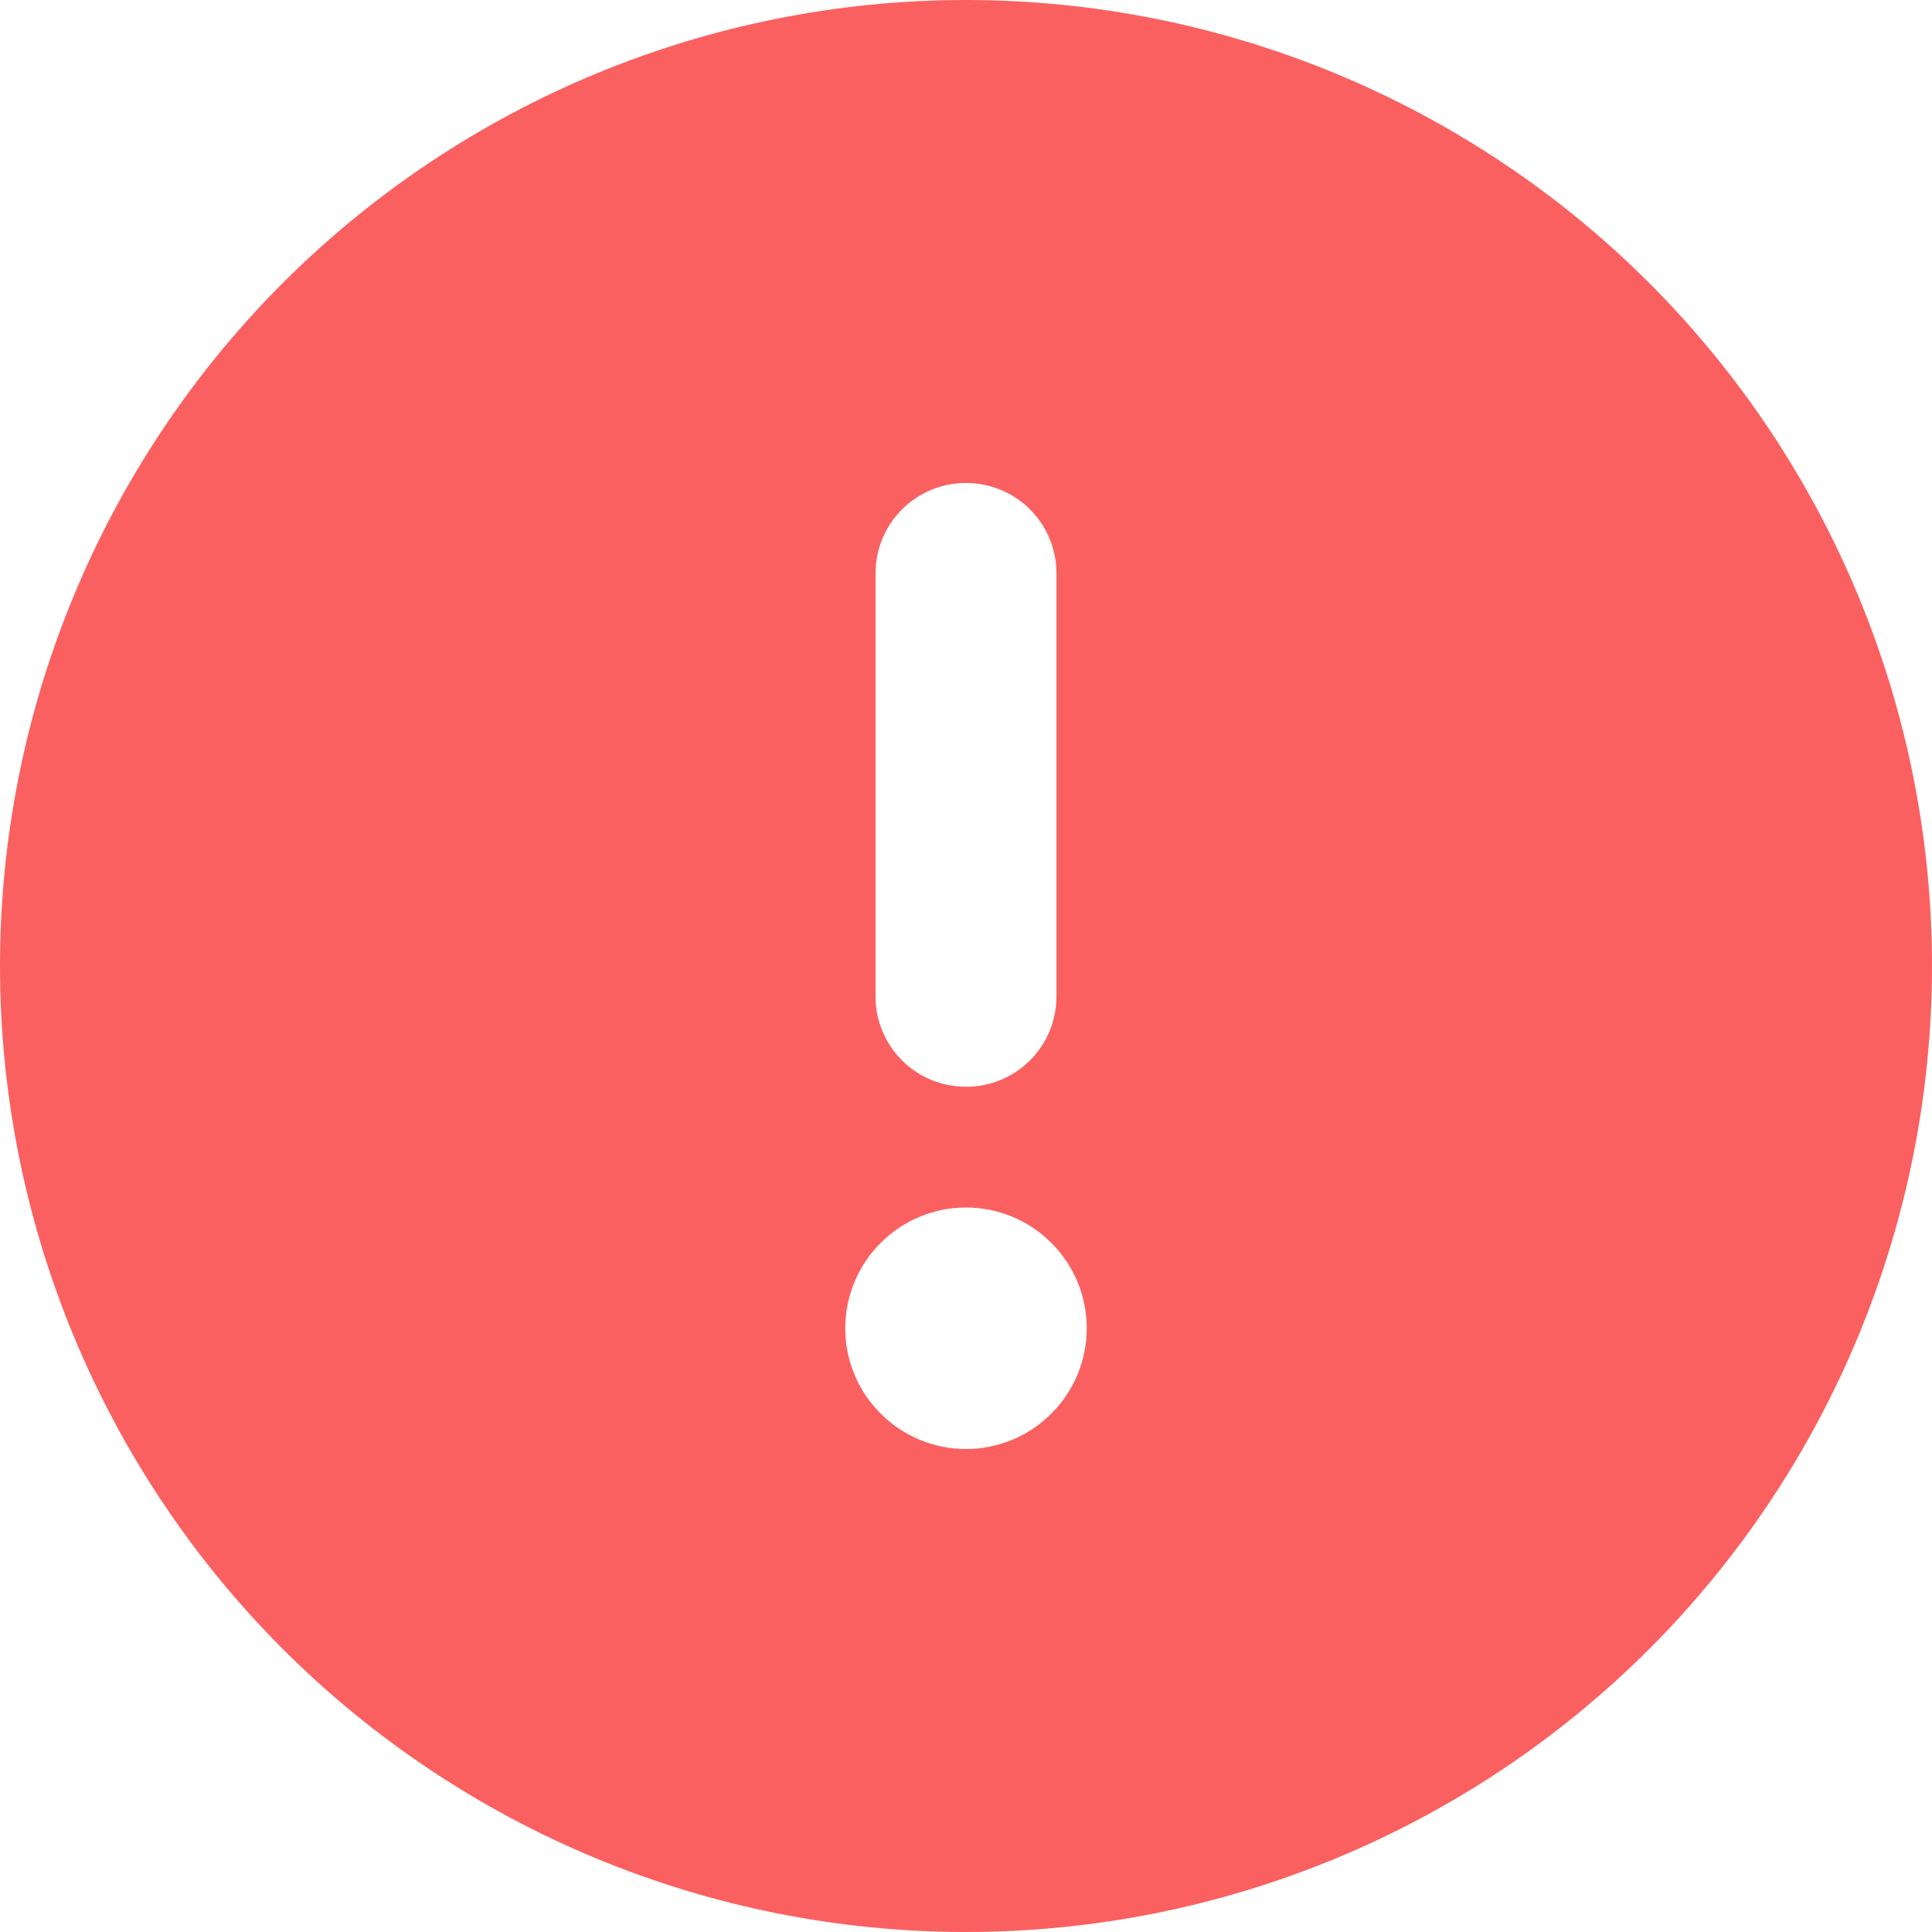 <svg xmlns="http://www.w3.org/2000/svg" width="12" height="12" viewBox="0 0 12 12" fill="none">
  <rect x="0" y="0" width="12" height="12" fill="#333333" stroke="none"/>
  <g clip-path="url(#clip0_936_475)">
    <rect width="12" height="12" fill="white"/>
    <path d="M6 12C7.591 12 9.117 11.368 10.243 10.243C11.368 9.117 12 7.591 12 6C12 4.409 11.368 2.883 10.243 1.757C9.117 0.632 7.591 0 6 0C4.409 0 2.883 0.632 1.757 1.757C0.632 2.883 0 4.409 0 6C0 7.591 0.632 9.117 1.757 10.243C2.883 11.368 4.409 12 6 12ZM6 3C6.312 3 6.562 3.251 6.562 3.562V6.188C6.562 6.499 6.312 6.75 6 6.75C5.688 6.75 5.438 6.499 5.438 6.188V3.562C5.438 3.251 5.688 3 6 3ZM5.25 8.25C5.25 8.051 5.329 7.86 5.47 7.72C5.61 7.579 5.801 7.5 6 7.5C6.199 7.5 6.39 7.579 6.53 7.72C6.671 7.86 6.75 8.051 6.75 8.25C6.75 8.449 6.671 8.64 6.53 8.78C6.39 8.921 6.199 9 6 9C5.801 9 5.61 8.921 5.47 8.78C5.329 8.64 5.25 8.449 5.25 8.25Z" fill="#FB6060"/>
  </g>
  <defs>
    <clipPath id="clip0_936_475">
      <rect width="12" height="12" fill="white"/>
    </clipPath>
  </defs>
</svg>
